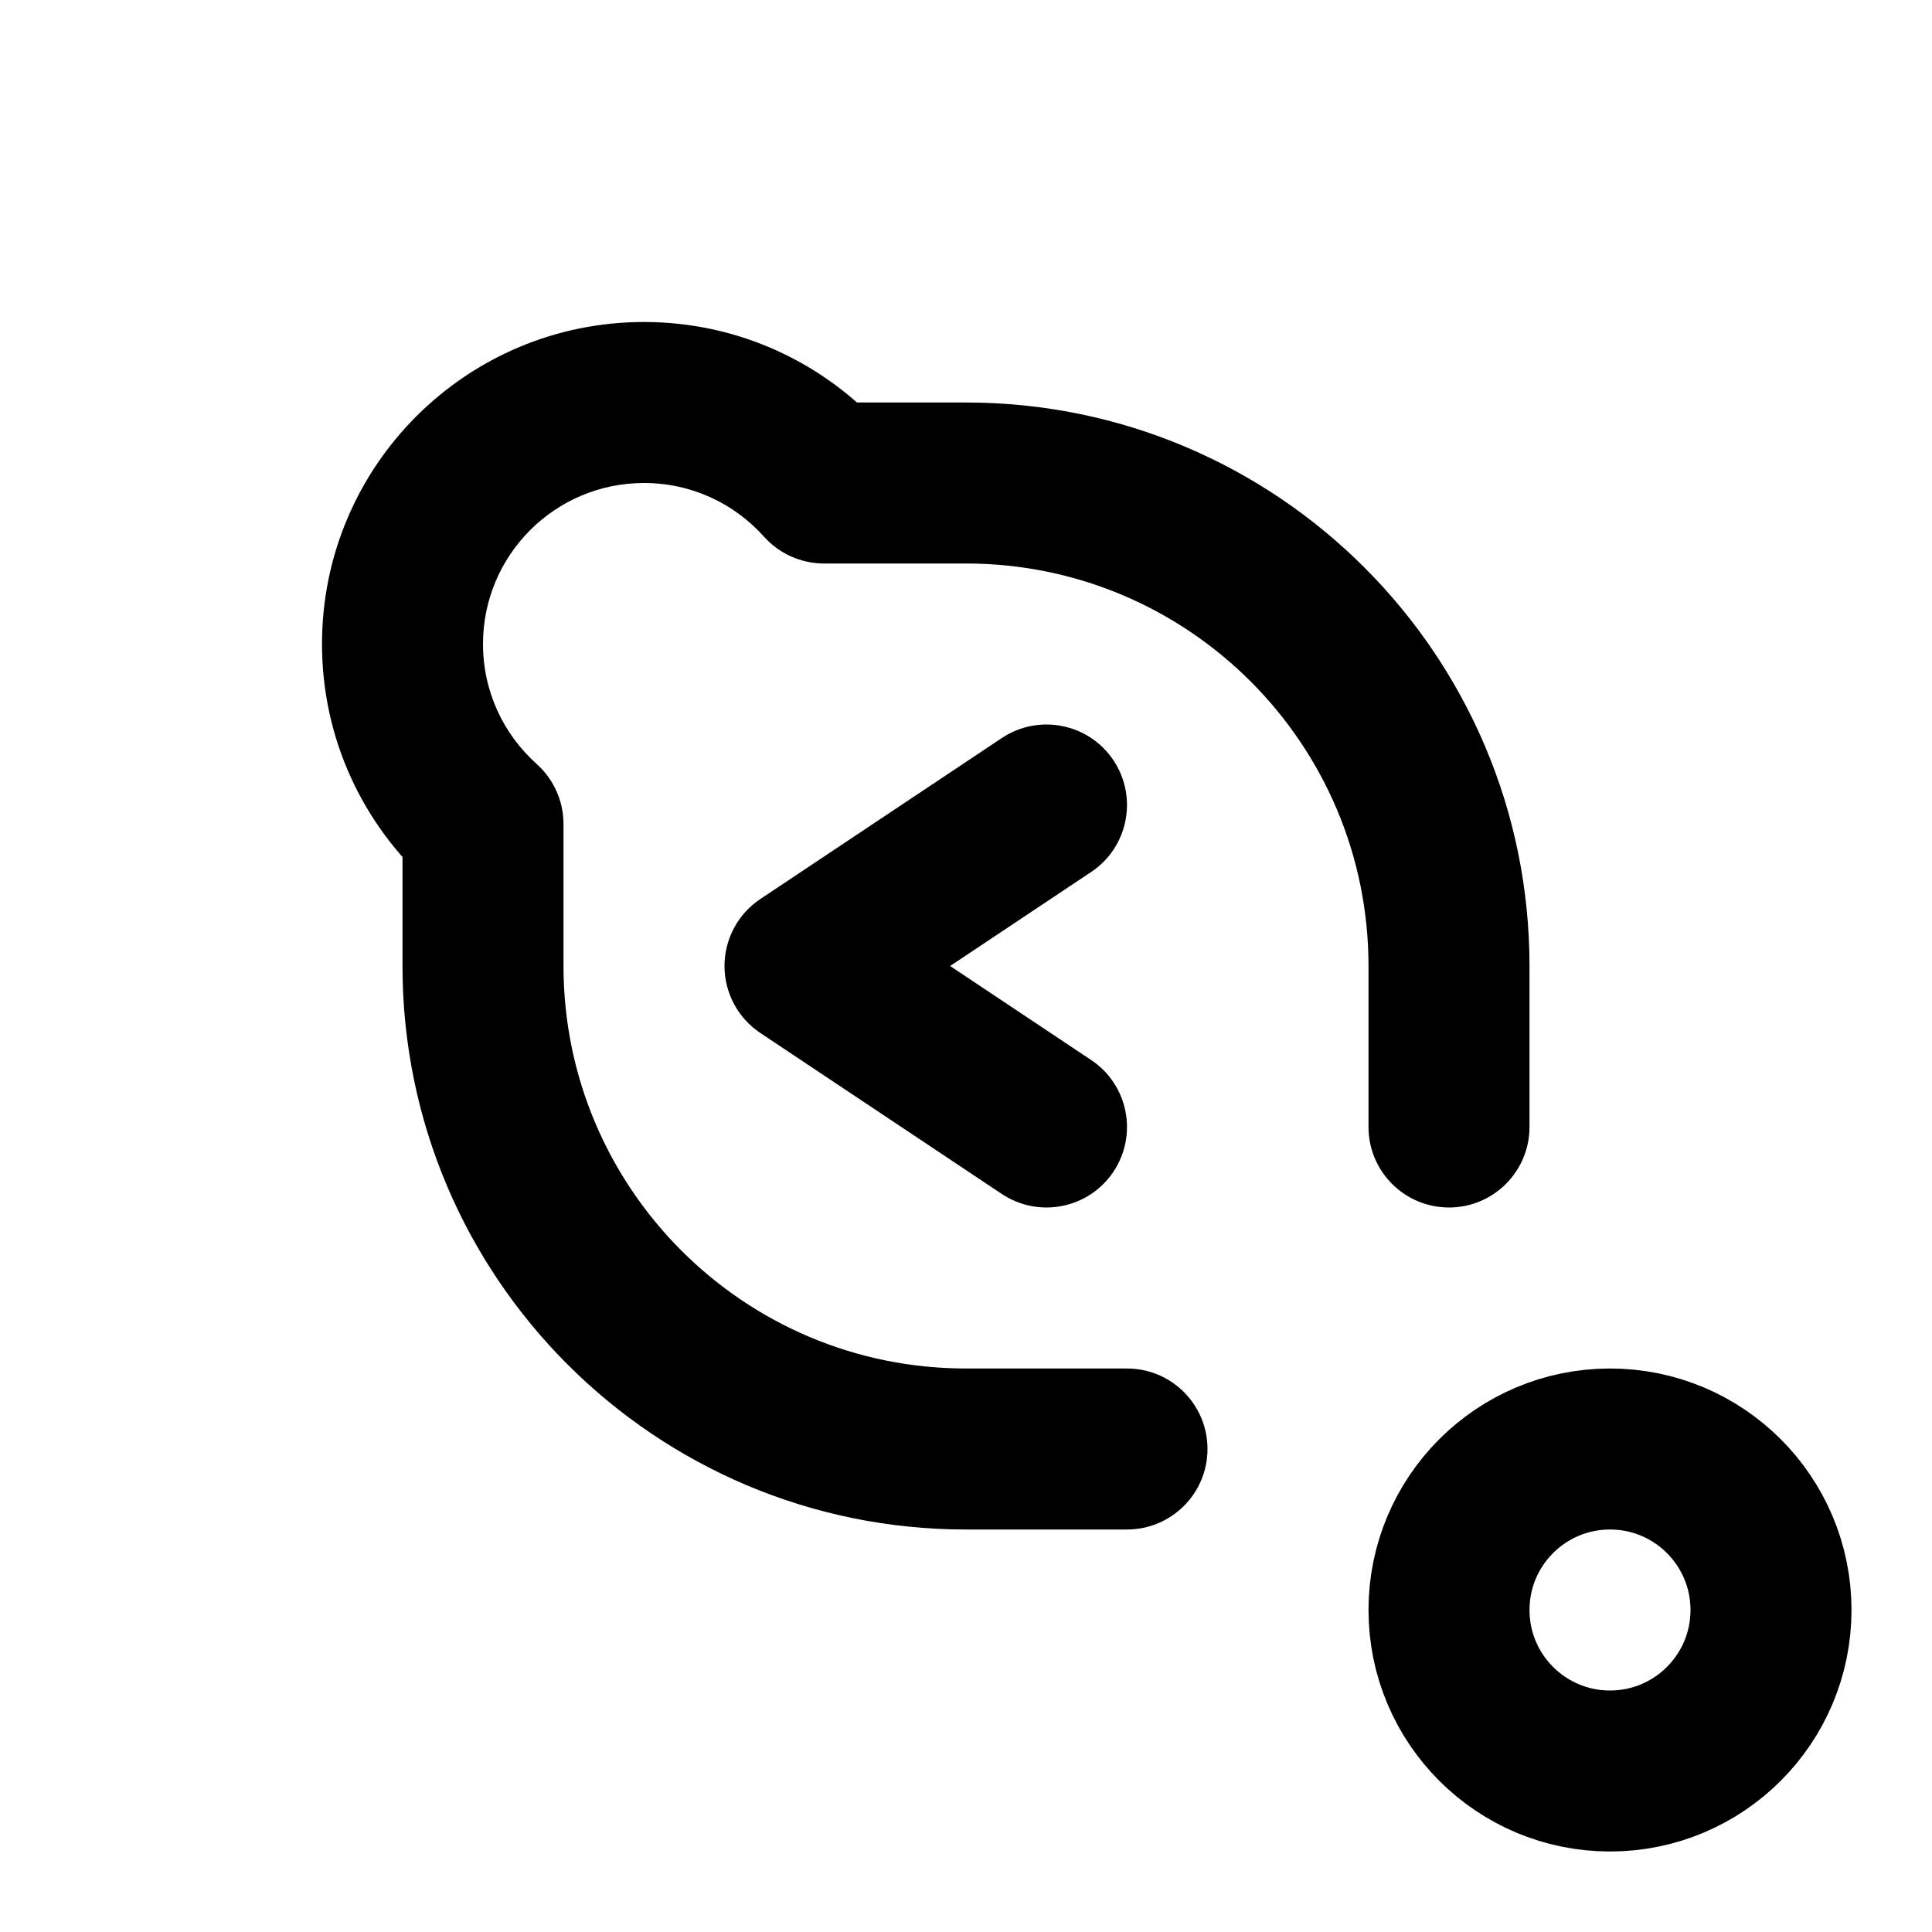 <svg width="24" height="24" viewBox="0 0 24 24" fill="none" xmlns="http://www.w3.org/2000/svg">
<path d="M6 10.236H7C7 9.952 6.879 9.681 6.667 9.491L6 10.236ZM14 19C14.552 19 15 18.552 15 18C15 17.448 14.552 17 14 17V19ZM17 14C17 14.552 17.448 15 18 15C18.552 15 19 14.552 19 14H17ZM10.236 6L9.491 6.667C9.681 6.879 9.952 7 10.236 7V6ZM12 17C9.239 17 7 14.761 7 12H5C5 15.866 8.134 19 12 19V17ZM12 7C14.761 7 17 9.239 17 12H19C19 8.134 15.866 5 12 5V7ZM6 8C6 6.895 6.895 6 8 6V4C5.791 4 4 5.791 4 8H6ZM6.667 9.491C6.256 9.123 6 8.592 6 8H4C4 9.185 4.516 10.25 5.333 10.981L6.667 9.491ZM7 12V10.236H5V12H7ZM12 19H14V17H12V19ZM17 12V14H19V12H17ZM8 6C8.592 6 9.123 6.256 9.491 6.667L10.981 5.333C10.25 4.516 9.185 4 8 4V6ZM12 5H10.236V7H12V5Z" fill="black"/>
<circle cx="20" cy="20" r="2" stroke="black" stroke-width="2"/>
<path d="M10 12L9.445 11.168C9.167 11.353 9 11.666 9 12C9 12.334 9.167 12.647 9.445 12.832L10 12ZM13.555 10.832C14.014 10.526 14.138 9.905 13.832 9.445C13.526 8.986 12.905 8.862 12.445 9.168L13.555 10.832ZM12.445 14.832C12.905 15.138 13.526 15.014 13.832 14.555C14.138 14.095 14.014 13.474 13.555 13.168L12.445 14.832ZM10.555 12.832L13.555 10.832L12.445 9.168L9.445 11.168L10.555 12.832ZM9.445 12.832L12.445 14.832L13.555 13.168L10.555 11.168L9.445 12.832Z" fill="black"/>
</svg>

